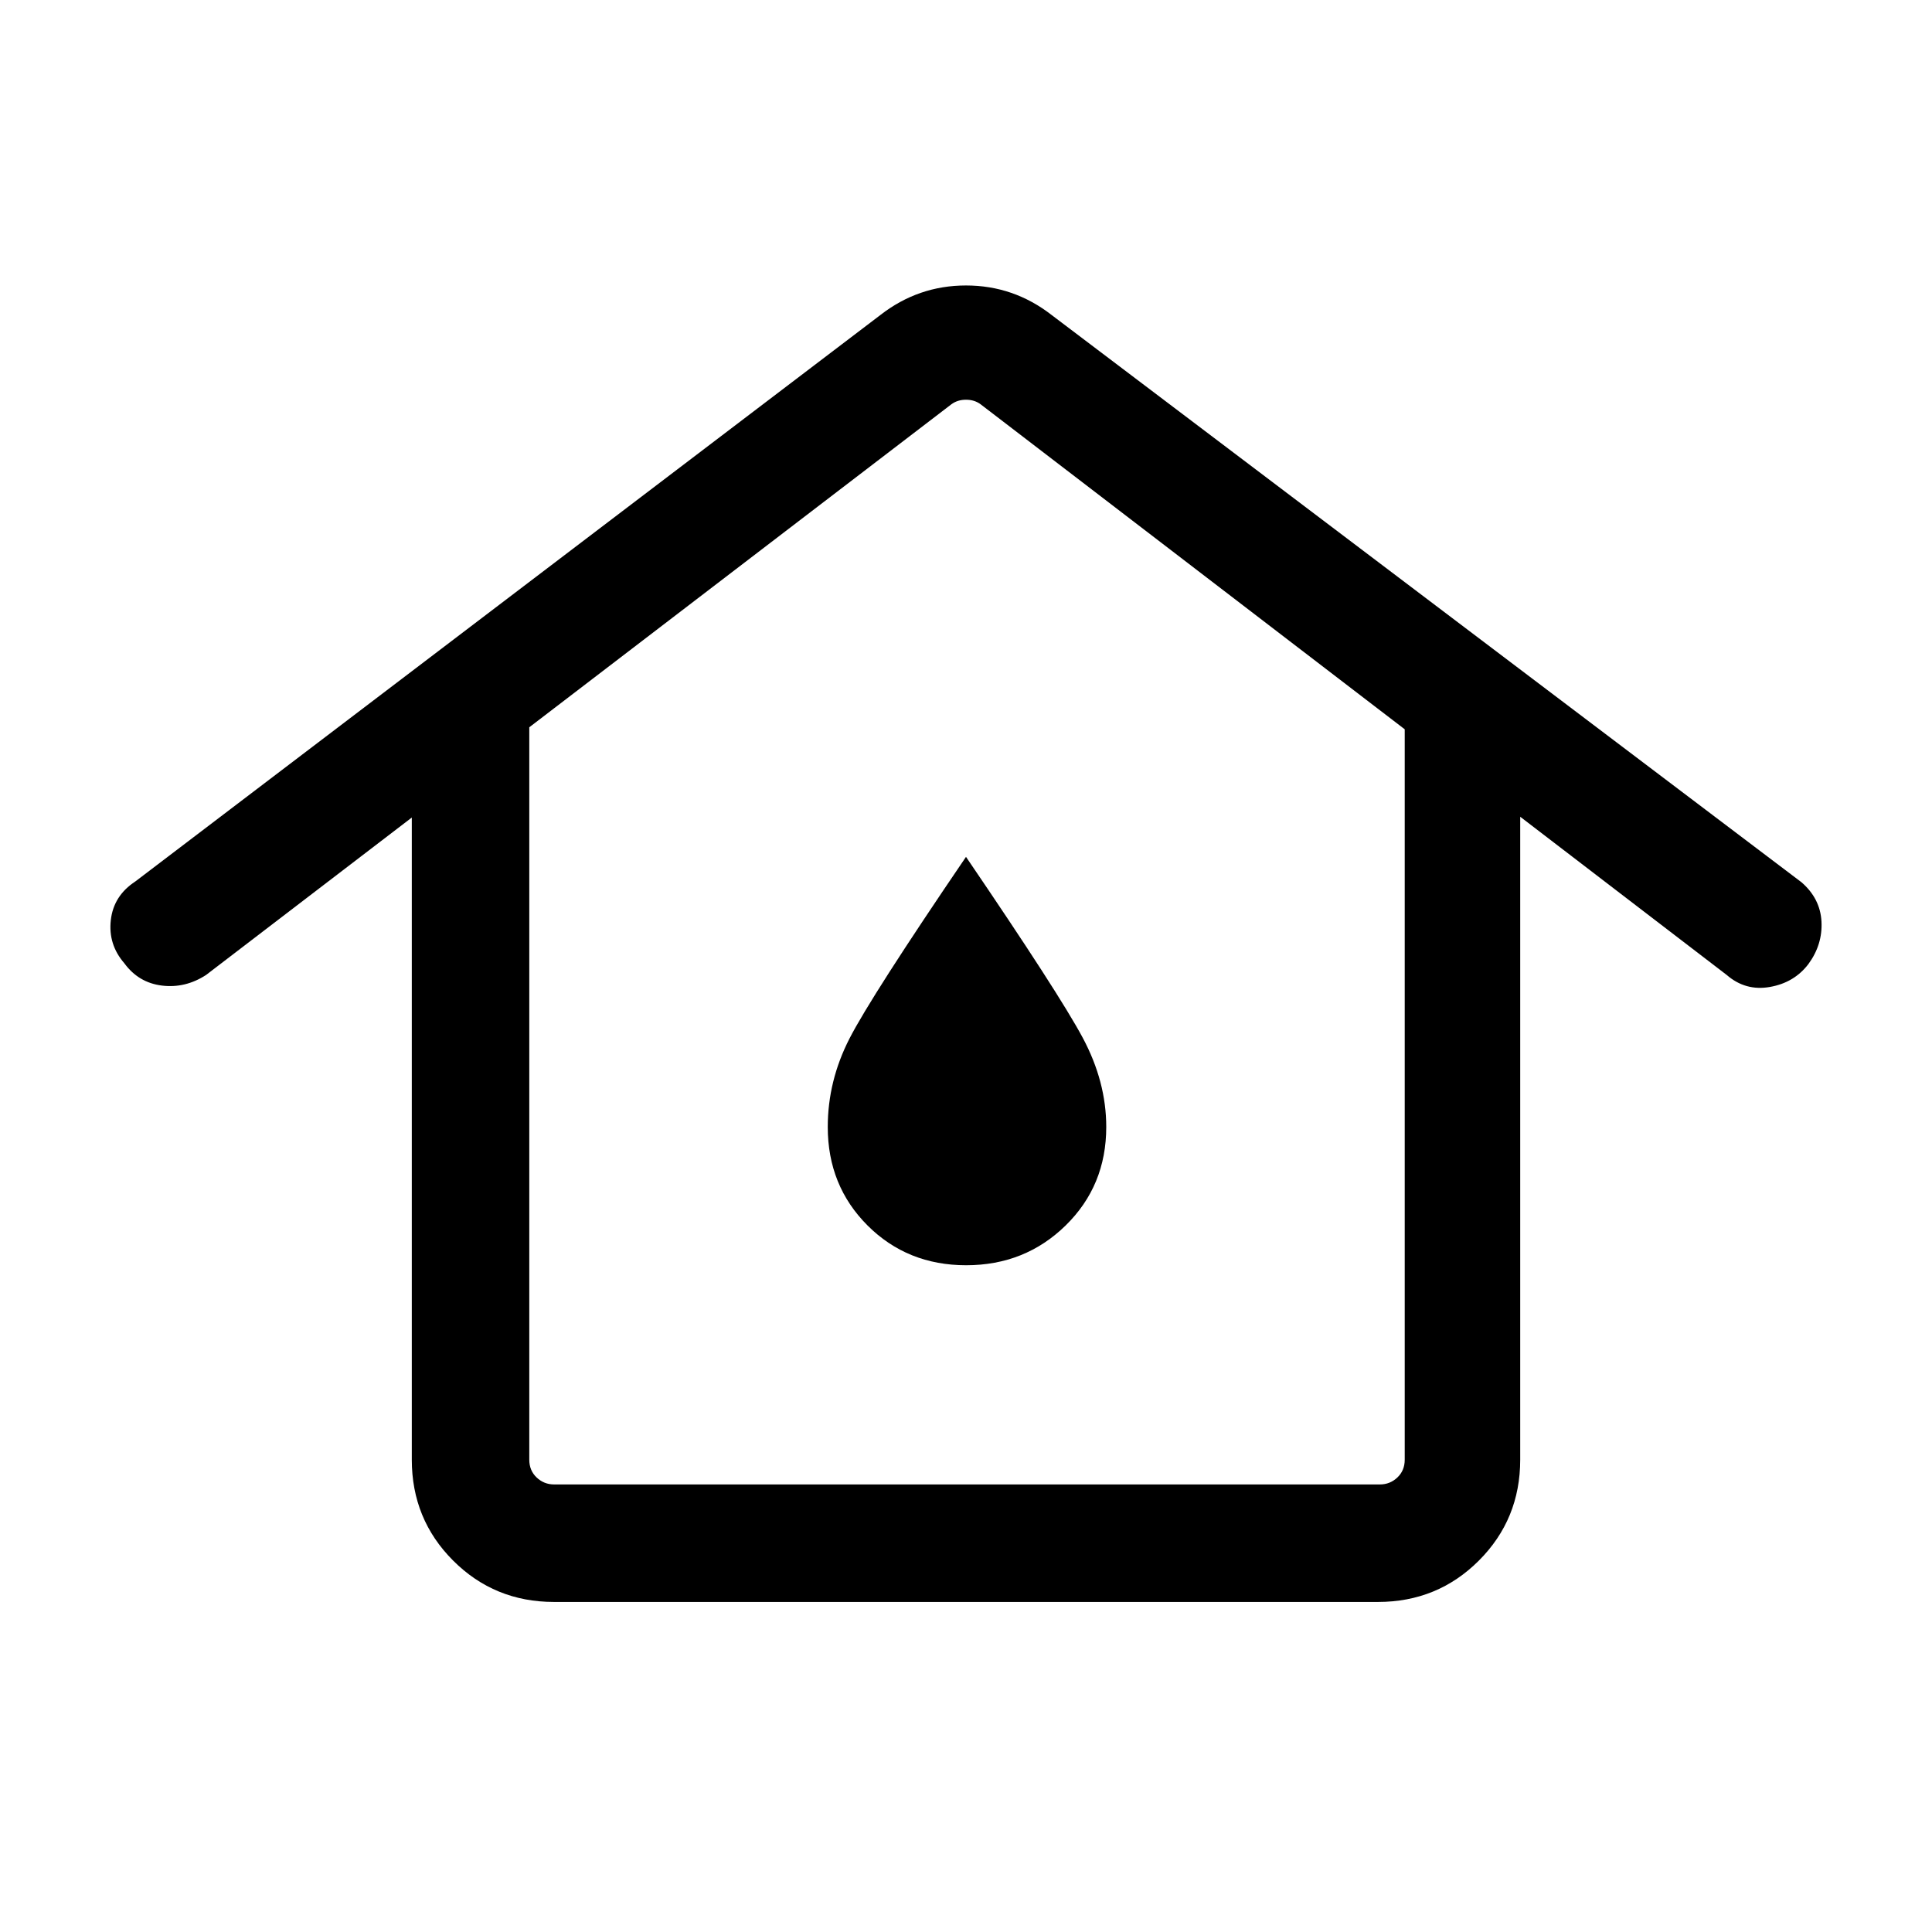 <svg xmlns="http://www.w3.org/2000/svg" height="48" viewBox="0 -960 960 960" width="48"><path d="M275.31-222.39h410.38q5 0 8.66-3.46 3.65-3.46 3.65-8.84v-362.93L487.31-759.08q-3.08-2.3-7.31-2.3-4.23 0-7.31 2.3L263-598.62v363.93q0 5.38 3.65 8.84 3.66 3.46 8.66 3.46Zm0 58.39q-29.6 0-50.15-20.55-20.54-20.55-20.54-50.14v-319.08l-102.23 78.23q-10.31 6.69-21.92 5.27-11.62-1.42-18.7-11.1-8.08-9.32-6.71-21.44 1.37-12.11 12.17-19.19l370.31-281.54q18.84-14.61 42.46-14.61t42.46 14.61l372.69 281.93q9.31 8.07 9.93 19.49.61 11.43-6.47 21.12-7.07 9.31-19.19 11.42-12.11 2.12-21.42-5.96l-102.62-78.62v319.47q0 29.59-20.54 50.14Q714.29-164 684.69-164H275.31Zm204.78-167.31q29.22 0 49.41-19.75 20.19-19.76 20.19-48.94 0-22.54-11.73-44.42-11.73-21.89-57.96-89.81-47 69.08-57.85 90.19-10.84 21.12-10.84 44.04 0 29.18 19.78 48.94 19.78 19.75 49 19.75ZM480-400Z"/></svg>